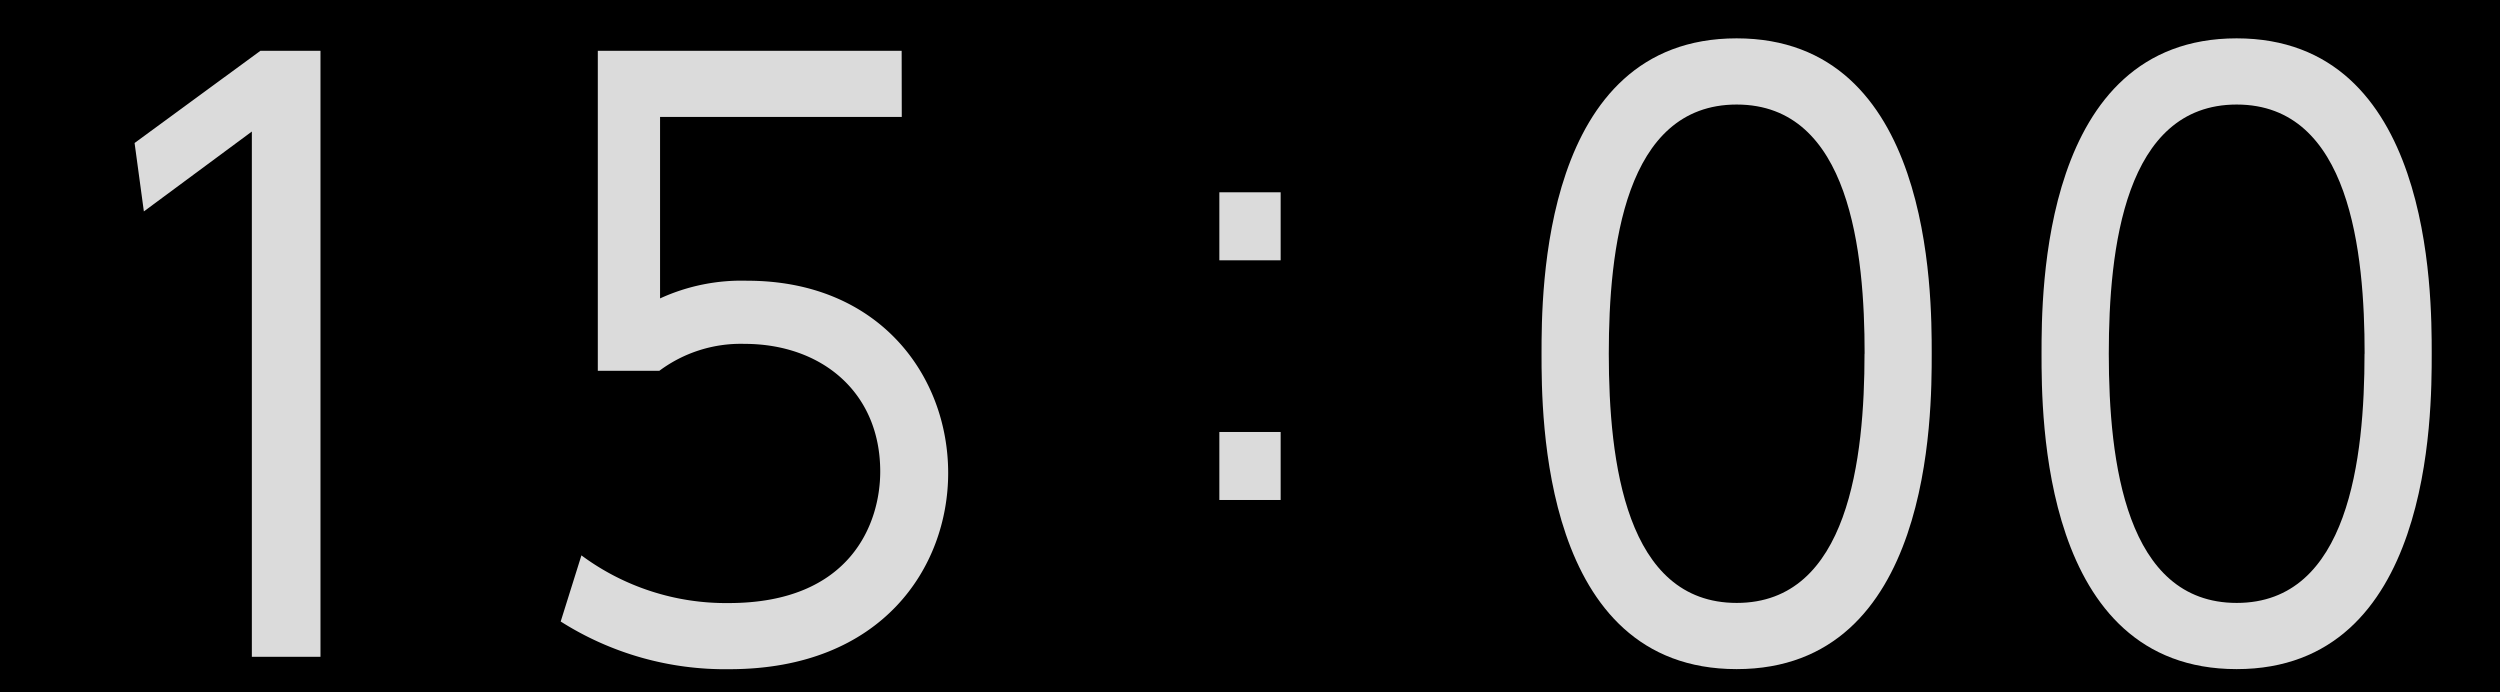 <svg xmlns="http://www.w3.org/2000/svg" width="130" height="36" viewBox="0 0 130 36"><defs><style>.a{fill:#dbdbdb;}</style></defs><g transform="translate(-3268 207)"><g transform="translate(3320 -207)"><rect width="26" height="36"/><path class="a" d="M0,16H3.188V12.464H0ZM0,3.537H3.188V0H0Z" transform="translate(11.406 9.999)"/></g><g transform="translate(3294 -207)"><rect width="26" height="36"/><path class="a" d="M989.569,361.386H977v9.438a10.139,10.139,0,0,1,4.535-.92c6.84,0,10.447,4.919,10.447,10,0,4.88-3.421,10.2-11.375,10.2a15.93,15.93,0,0,1-8.774-2.48l1.078-3.439a12.616,12.616,0,0,0,7.658,2.48c6.357,0,7.88-4.16,7.88-6.839,0-4.12-3.048-6.639-7.062-6.639a7.083,7.083,0,0,0-4.424,1.4h-3.2V357.946h15.8Z" transform="translate(-968.677 -355.306)"/></g><g transform="translate(3268 -207)"><rect width="26" height="36"/><path class="a" d="M876.262,357.946h3.122v31.515h-3.569V362.146L870.2,366.3l-.483-3.559Z" transform="translate(-862.719 -355.306)"/></g><g transform="translate(3372 -207)"><rect width="26" height="36"/><path class="a" d="M1103.875,373.7c0-3.16,0-16.4,10.144-16.4s10.145,13.238,10.145,16.4,0,16.4-10.145,16.4S1103.875,376.9,1103.875,373.7Zm16.8,0c0-5.24-.743-12.958-6.652-12.958-5.833,0-6.651,7.519-6.651,12.958,0,5.639.892,12.958,6.651,12.958C1119.853,386.662,1120.67,379.1,1120.67,373.7Z" transform="translate(-1101.715 -355.306)"/></g><g transform="translate(3346 -207)"><rect width="26" height="36"/><path class="a" d="M1103.875,373.7c0-3.16,0-16.4,10.144-16.4s10.145,13.238,10.145,16.4,0,16.4-10.145,16.4S1103.875,376.9,1103.875,373.7Zm16.8,0c0-5.24-.743-12.958-6.652-12.958-5.833,0-6.651,7.519-6.651,12.958,0,5.639.892,12.958,6.651,12.958C1119.853,386.662,1120.67,379.1,1120.67,373.7Z" transform="translate(-1101.715 -355.306)"/></g></g></svg>